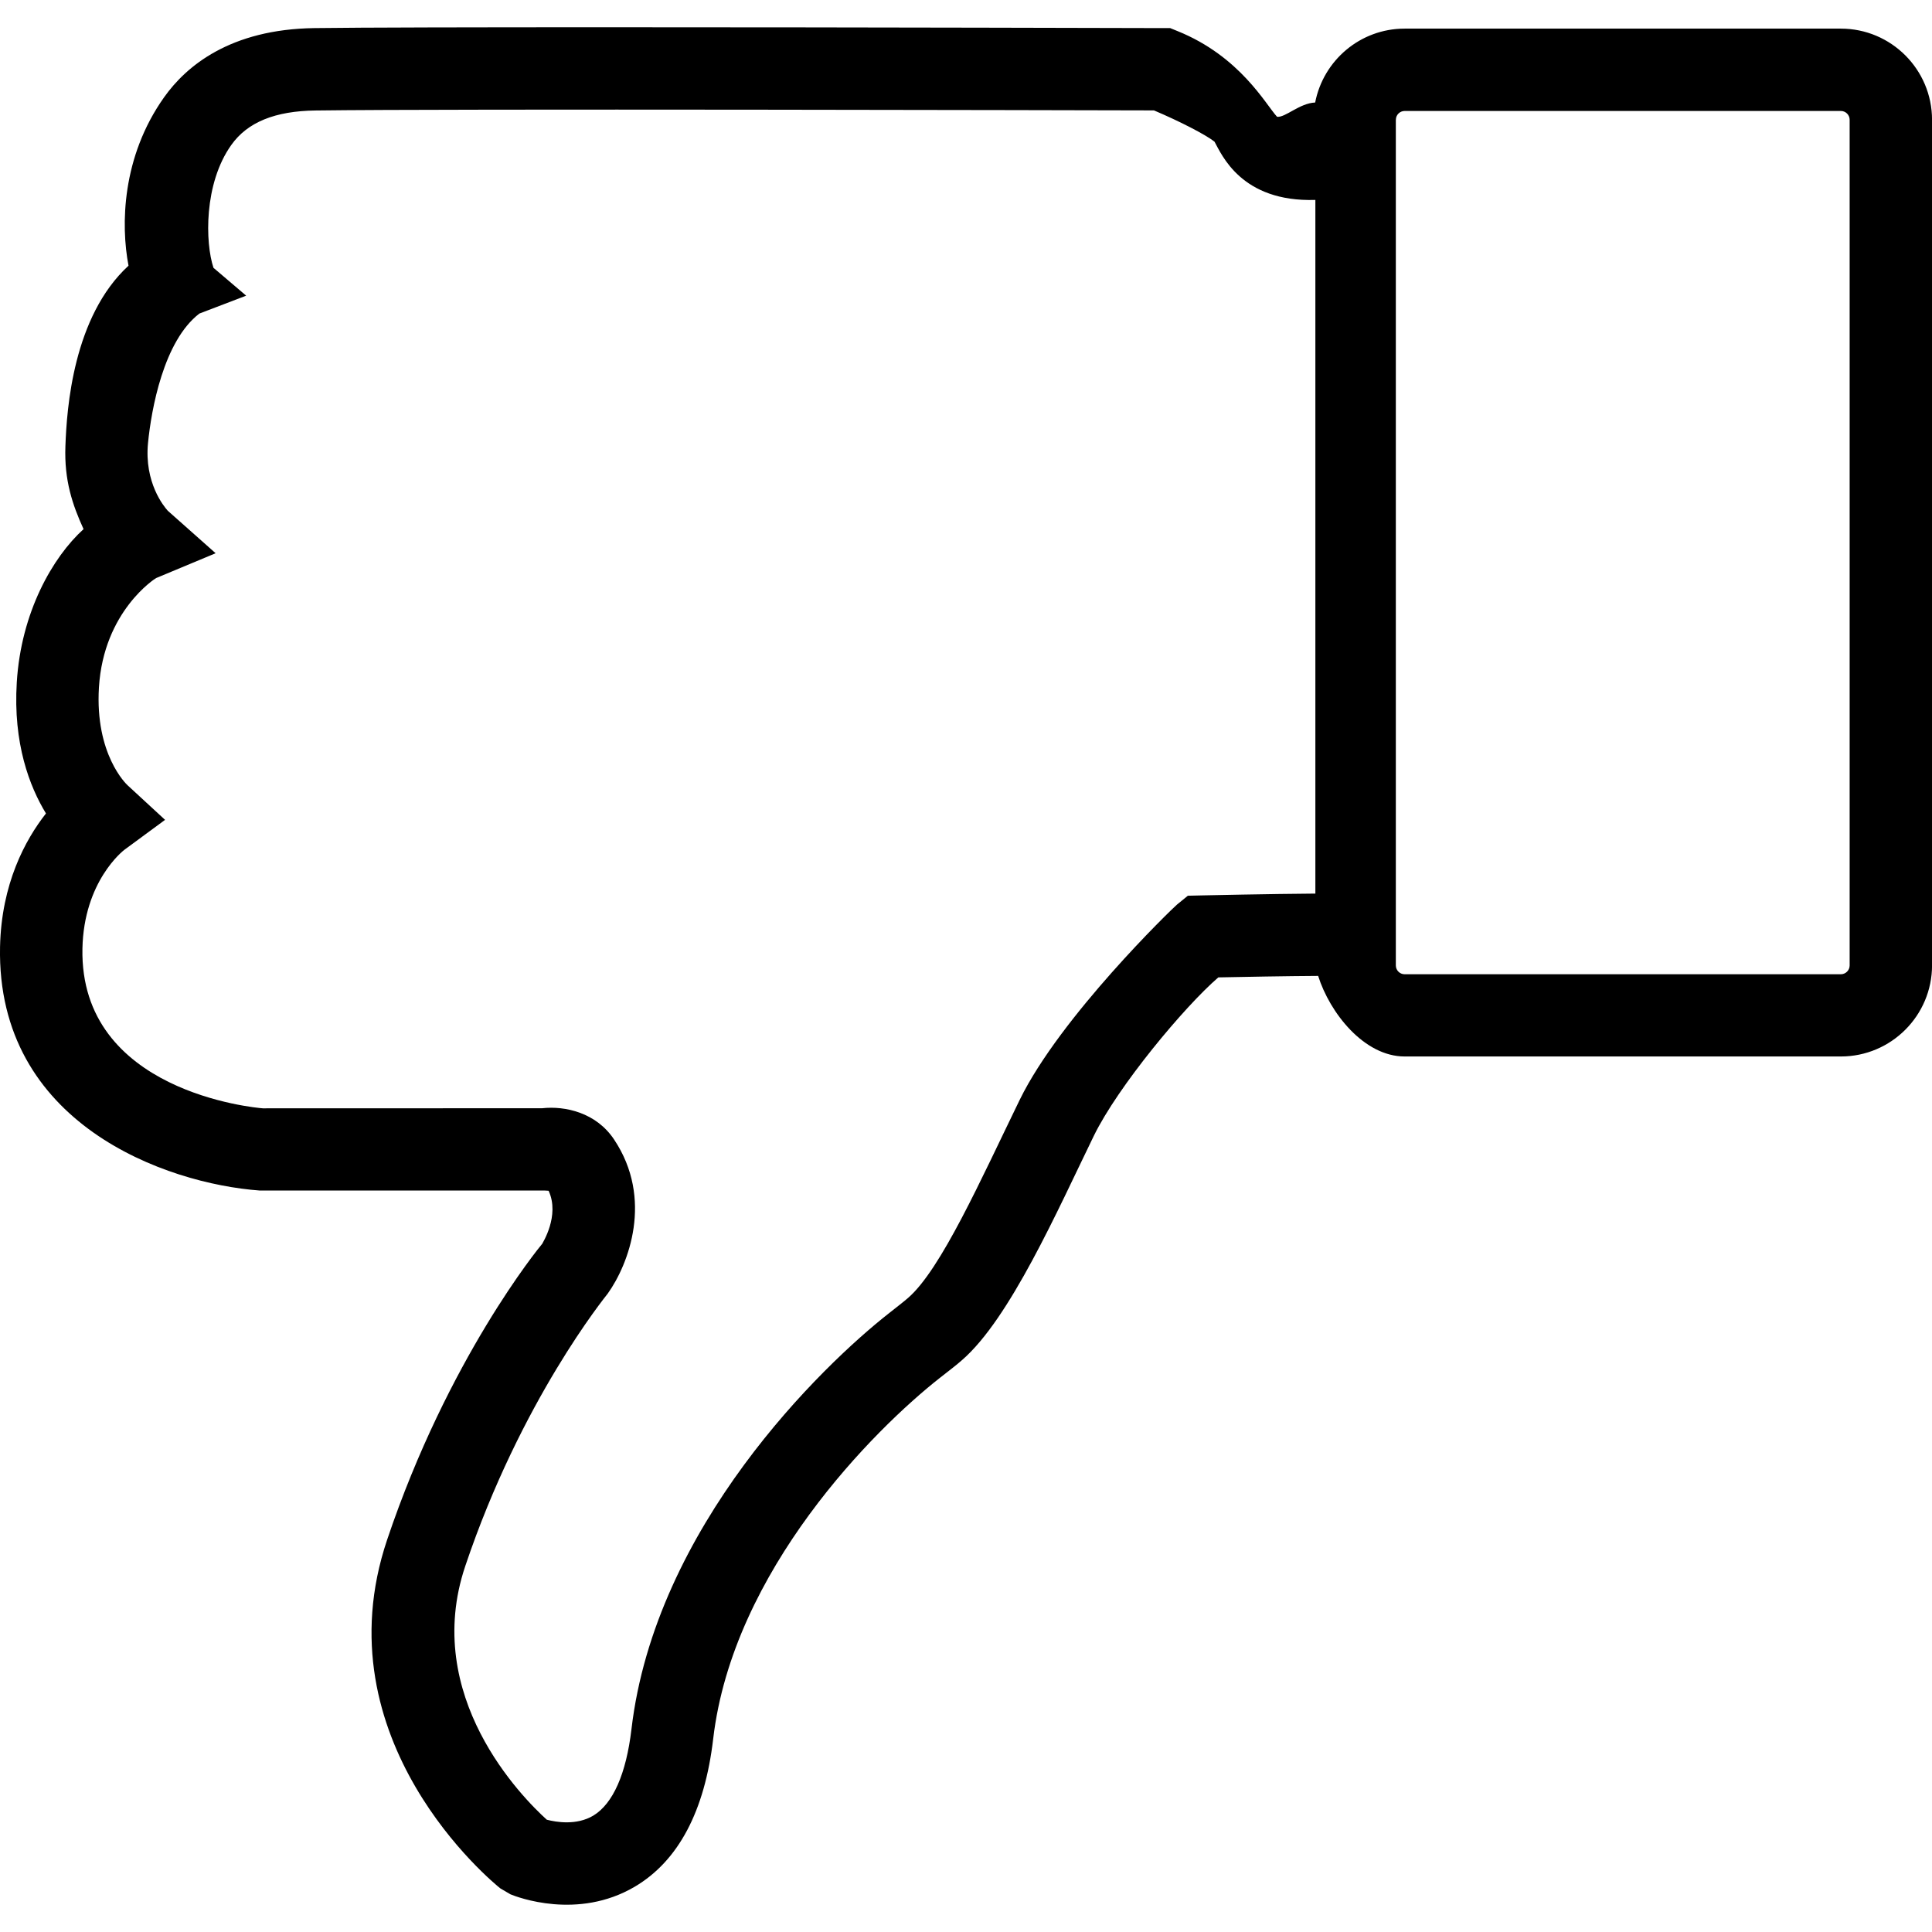 <?xml version="1.0" encoding="utf-8"?>
<!-- Generator: Adobe Illustrator 16.0.0, SVG Export Plug-In . SVG Version: 6.00 Build 0)  -->
<!DOCTYPE svg PUBLIC "-//W3C//DTD SVG 1.1//EN" "http://www.w3.org/Graphics/SVG/1.1/DTD/svg11.dtd">
<svg version="1.1" id="Layer_1" xmlns="http://www.w3.org/2000/svg" xmlns:xlink="http://www.w3.org/1999/xlink" x="0px" y="0px"
	 width="48px" height="48px" viewBox="0 0 48 48" enable-background="new 0 0 48 48" xml:space="preserve">
<g>
	<path d="M0.417,16.953c-0.094,1.52,0.318,2.588,0.725,3.257c-0.516,0.657-1.107,1.748-1.141,3.314
		c-0.09,4.403,4.129,5.884,6.449,6.054h7.08l0.1,0.006c0.287,0.621-0.16,1.309-0.154,1.309c0,0,0,0,0.002,0
		c-0.096,0.113-2.346,2.863-3.859,7.359c-1.682,4.988,2.627,8.518,2.811,8.664l0.252,0.148c0.166,0.068,1.668,0.646,3.086-0.188
		c1.084-0.639,1.74-1.875,1.951-3.676c0.49-4.182,4.002-7.688,5.639-8.973c0.23-0.18,0.416-0.322,0.541-0.434
		c1.194-1.031,2.379-3.732,3.276-5.572c0.6-1.23,2.248-3.208,3.094-3.938c0.578-0.012,1.717-0.033,2.48-0.037
		c0.289,0.917,1.139,2.002,2.15,2.002h10.836c1.25,0,2.266-1.017,2.266-2.265V2.976c0-1.249-1.016-2.265-2.266-2.265H34.898
		c-1.104,0-2.021,0.792-2.223,1.836c-0.389,0.016-0.744,0.381-0.947,0.354c-0.283-0.307-0.916-1.499-2.471-2.128l-0.184-0.075
		h-0.197c-0.123,0-7.284-0.021-13.778-0.021c-3.275,0-6.123,0.005-7.283,0.021c-2.1,0.027-3.191,0.948-3.736,1.716
		C3.023,3.9,3,5.593,3.193,6.601c-1.375,1.264-1.535,3.542-1.568,4.487c-0.031,0.847,0.174,1.449,0.451,2.058
		C1.306,13.844,0.523,15.214,0.417,16.953z M34.68,2.976c0-0.121,0.098-0.219,0.219-0.219h10.836c0.121,0,0.219,0.098,0.219,0.219
		v21.01c0,0.12-0.098,0.219-0.219,0.219H34.898c-0.121,0-0.219-0.099-0.219-0.219V2.976z M3.089,21.114l1.012-0.745l-0.928-0.856
		c-0.035-0.031-0.816-0.771-0.715-2.435c0.117-1.899,1.406-2.71,1.42-2.716l1.479-0.617L4.169,12.69
		c-0.1-0.111-0.586-0.7-0.492-1.681c0.082-0.836,0.387-2.538,1.277-3.219l1.162-0.444L5.304,6.654C5.097,6.035,5.06,4.564,5.748,3.6
		c0.4-0.563,1.084-0.843,2.096-0.855C11.093,2.7,26.643,2.738,28.67,2.743c0.643,0.272,1.291,0.607,1.504,0.777
		c0.178,0.319,0.666,1.506,2.506,1.447v17.234c-1.08,0.007-2.816,0.045-2.816,0.045l-0.352,0.008l-0.271,0.221
		c-0.117,0.097-2.898,2.786-3.906,4.849c-0.963,1.977-1.956,4.215-2.774,4.922c-0.107,0.094-0.268,0.217-0.465,0.373
		c-1.68,1.316-5.82,5.316-6.408,10.346c-0.131,1.104-0.457,1.846-0.947,2.143c-0.418,0.25-0.926,0.162-1.156,0.102
		c-0.605-0.547-3.115-3.068-2.025-6.303c1.385-4.117,3.477-6.686,3.539-6.768c0.521-0.729,1.141-2.355,0.158-3.828
		c-0.445-0.67-1.217-0.84-1.789-0.777l-6.938,0.002c-0.186-0.014-4.553-0.406-4.482-3.969C2.082,21.896,3.058,21.138,3.089,21.114z"
		/>
</g>
</svg>
